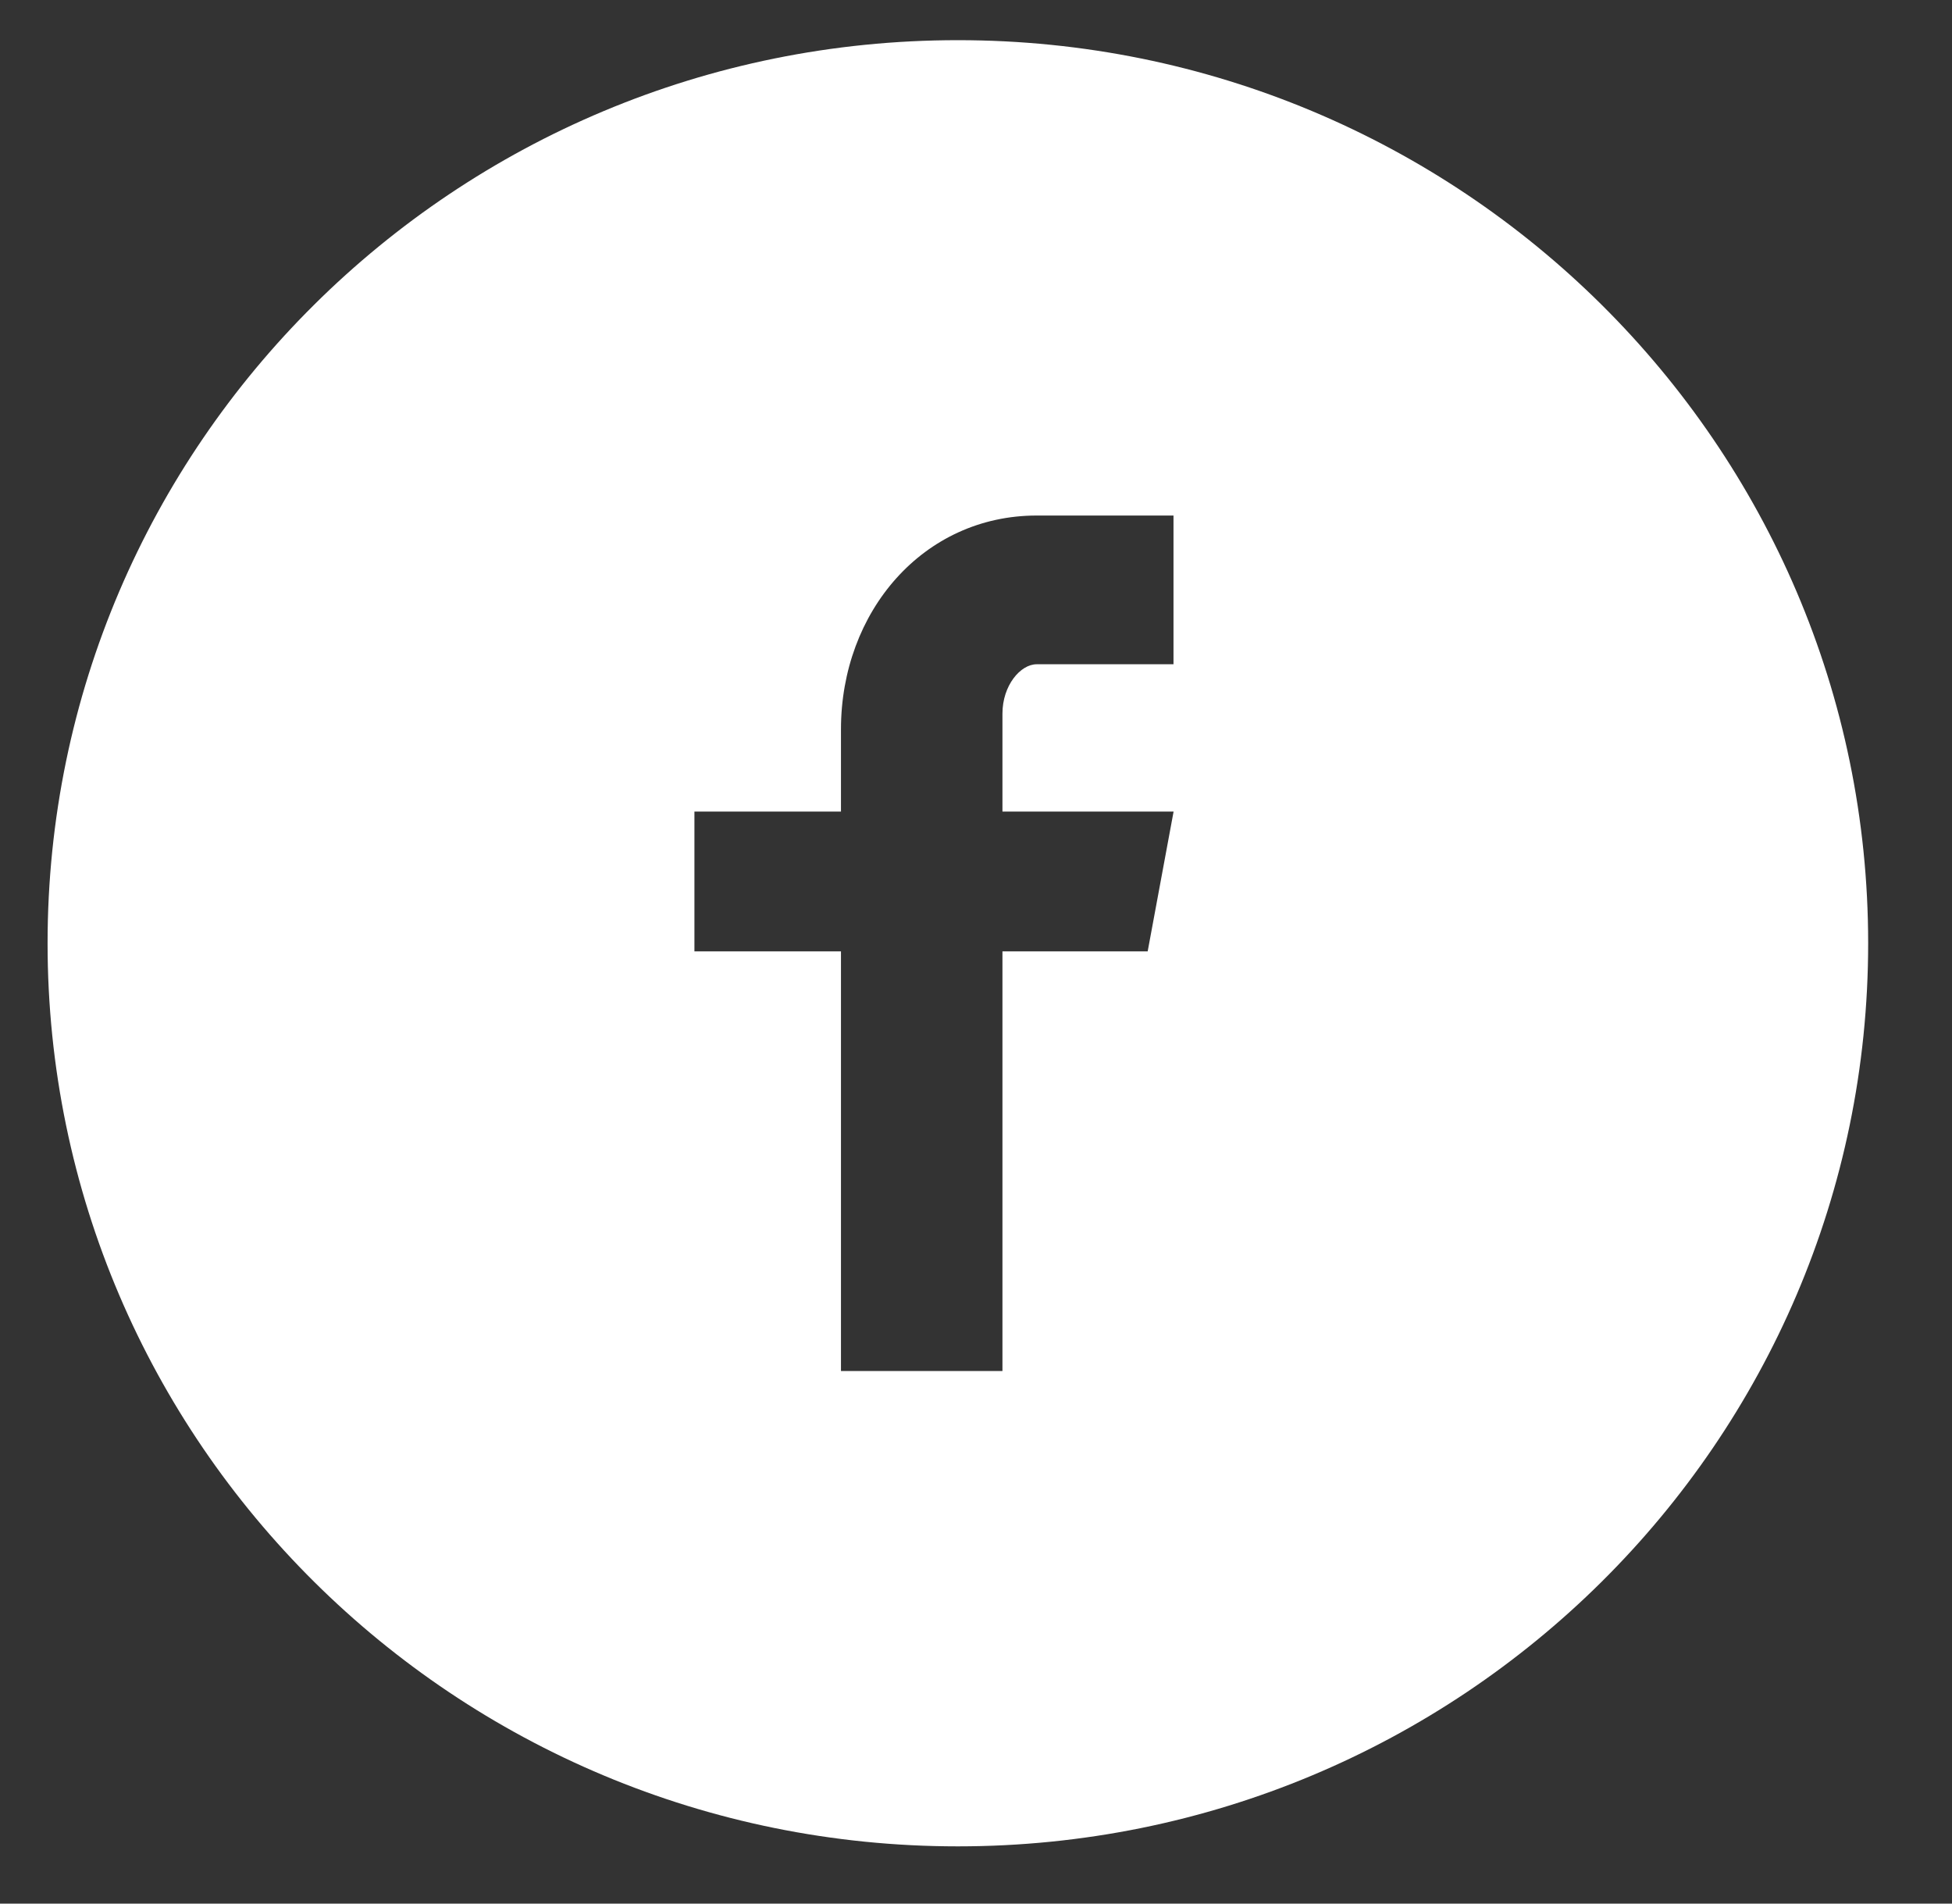 <svg width="40" height="39" viewBox="0 0 40 39" fill="none" xmlns="http://www.w3.org/2000/svg">
<rect x="0" y="0" width="40" height="39" fill="#333333" stroke="none"/>
<g clip-path="url(#clip0_7_501)">
<path d="M19.628 0.823C9.326 0.823 0.975 9.107 0.975 19.325C0.975 29.544 9.326 37.827 19.628 37.827C29.931 37.827 38.282 29.544 38.282 19.325C38.282 9.107 29.931 0.823 19.628 0.823ZM24.047 13.609H21.243C20.911 13.609 20.542 14.043 20.542 14.619V16.627H24.049L23.518 19.491H20.542V28.089H17.233V19.491H14.23V16.627H17.233V14.943C17.233 12.526 18.923 10.562 21.243 10.562H24.047V13.609Z" fill="white"/>
</g>
<defs>
<clipPath id="clip0_7_501">
<rect width="38.862" height="38.545" fill="white" transform="translate(0.2 0.052)"/>
</clipPath>
</defs>
</svg>
